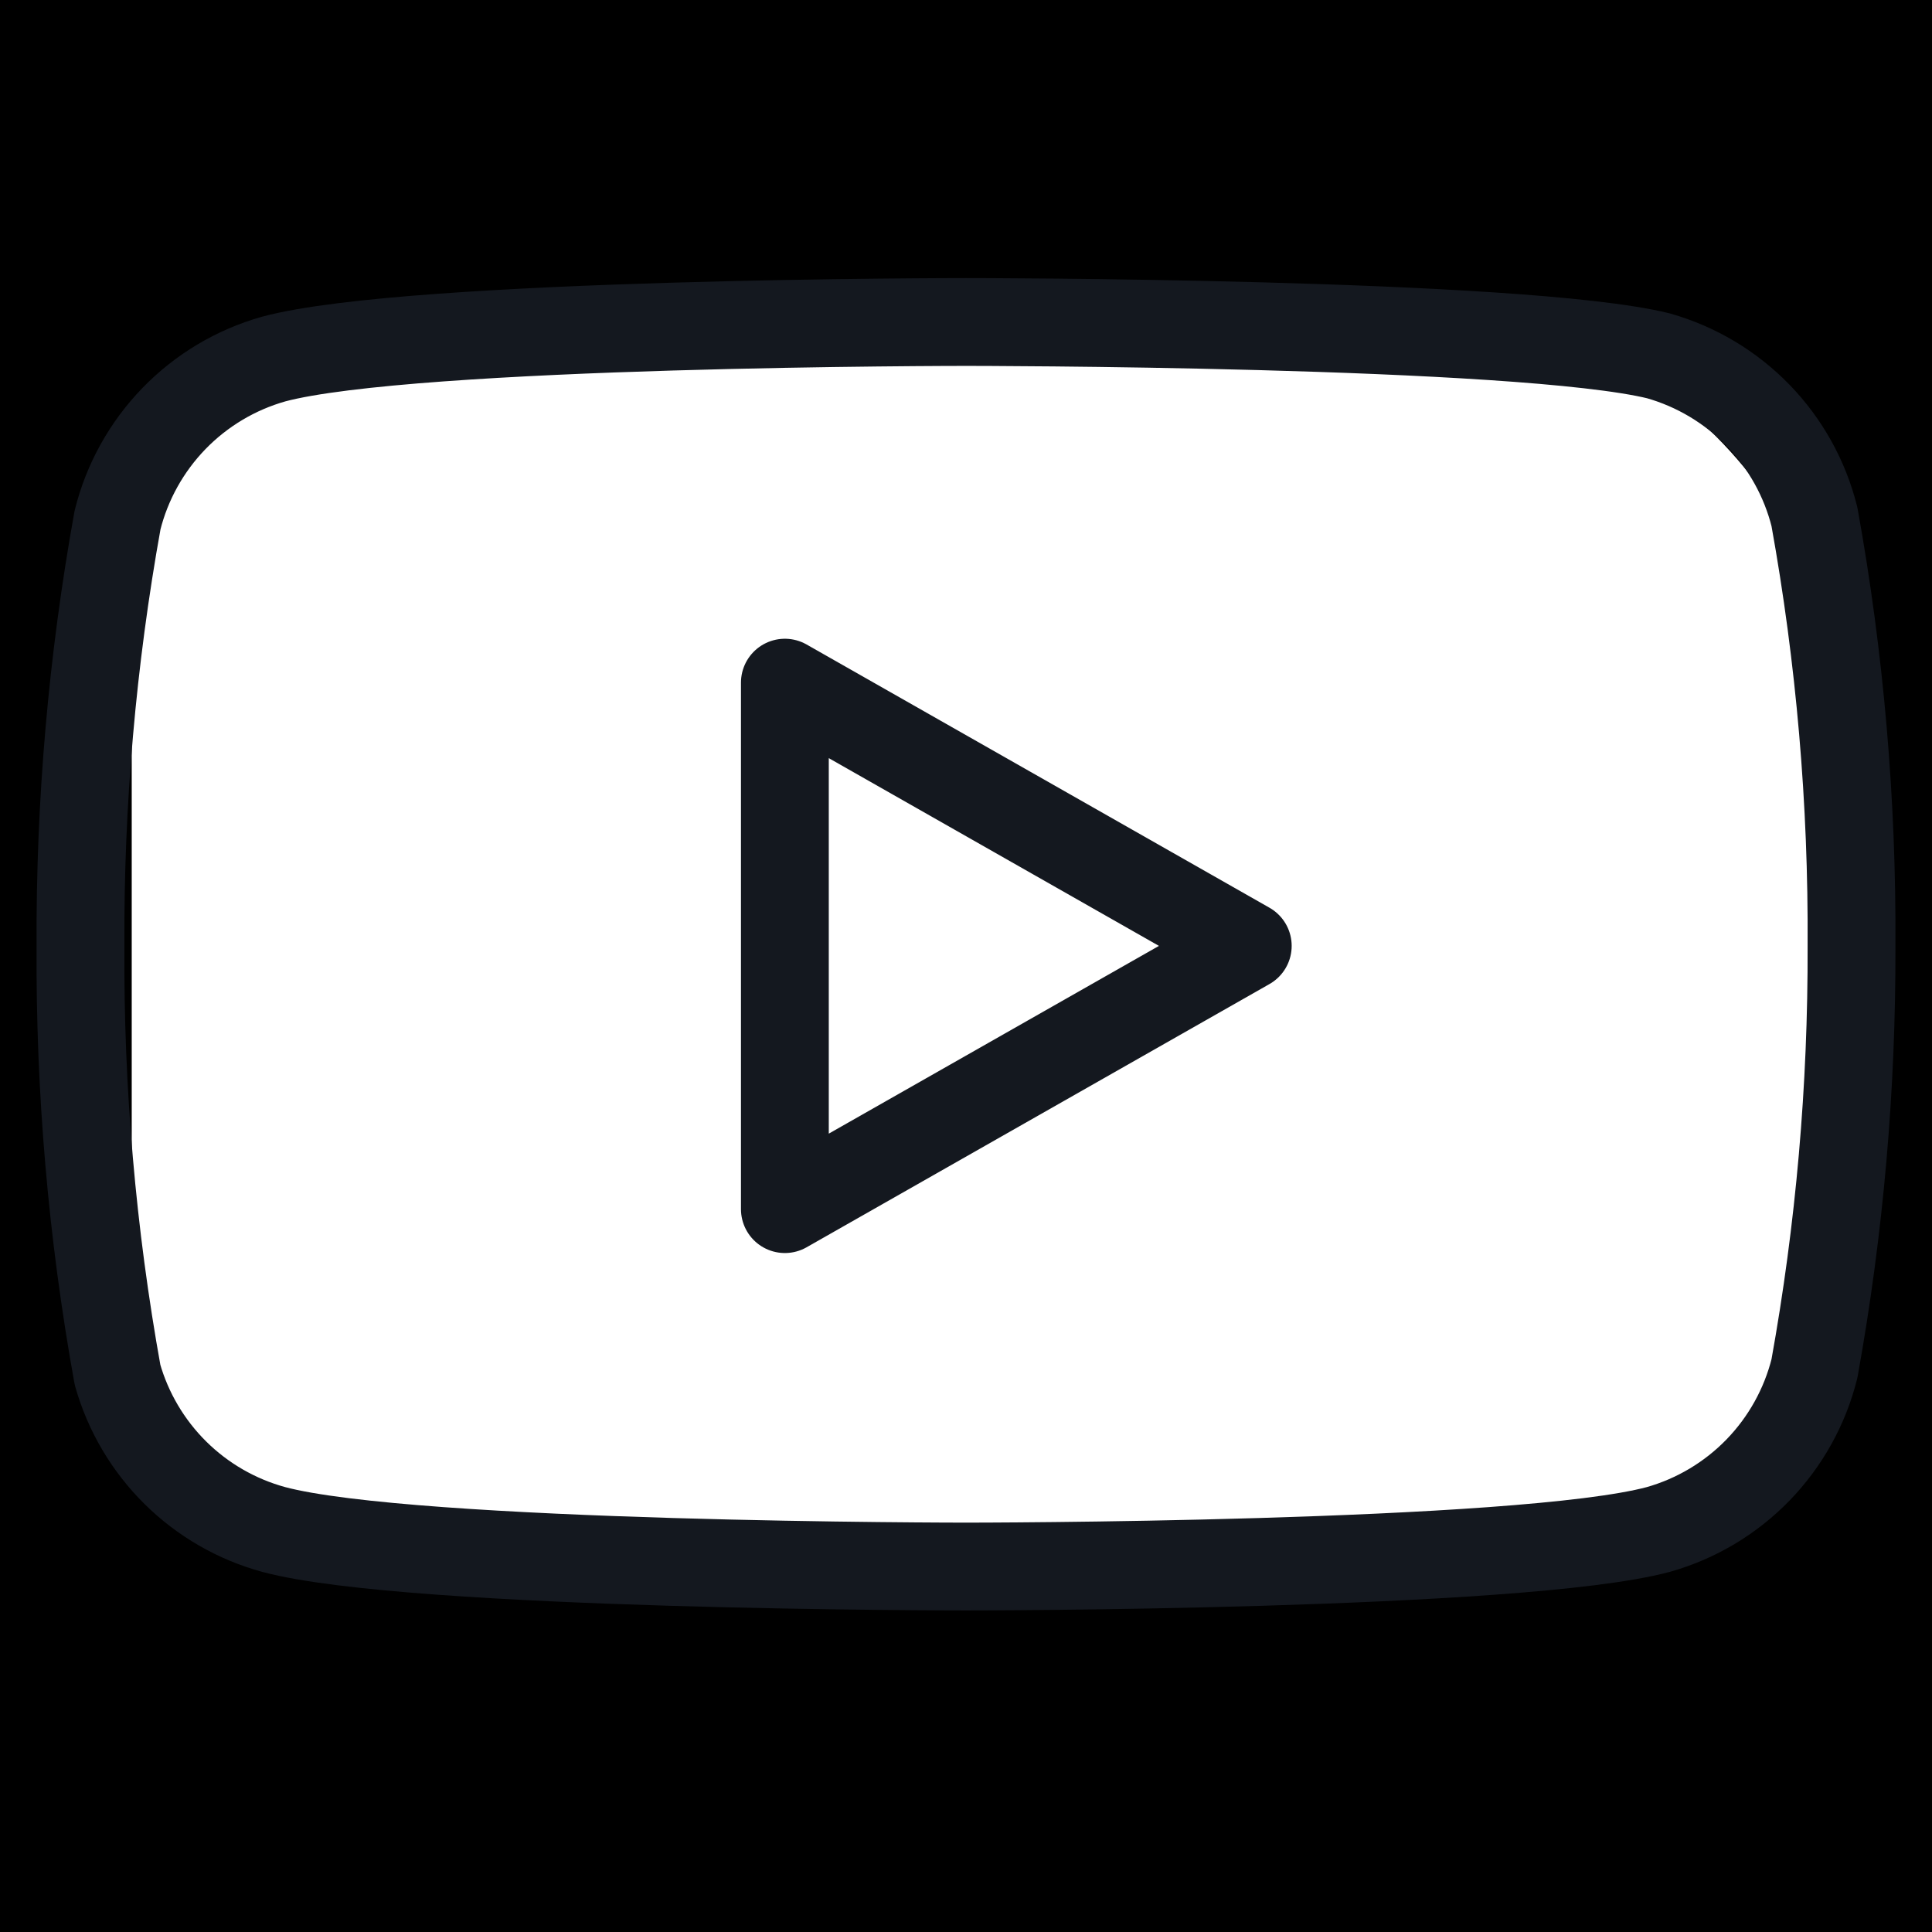 <svg width="44" height="44" viewBox="0 0 44 44" fill="none" xmlns="http://www.w3.org/2000/svg">
<rect width="44" height="44" fill="#1E1E1E"/>
<g clip-path="url(#clip0_0_1)">
<rect width="390" height="844" transform="translate(-271 -718)" fill="white"/>
<rect x="-230" y="-15" width="308" height="74" rx="10" fill="black"/>
<path d="M3 12C3 9.239 5.239 7 8 7H32C37.523 7 42 11.477 42 17V29C42 32.866 38.866 36 35 36H8C5.239 36 3 33.761 3 31V12Z" fill="white"/>
<path d="M41.323 11.77C41.106 10.9 40.662 10.103 40.038 9.459C39.413 8.815 38.63 8.348 37.767 8.103C34.613 7.333 22 7.333 22 7.333C22 7.333 9.387 7.333 6.233 8.177C5.37 8.421 4.587 8.888 3.962 9.532C3.338 10.176 2.894 10.973 2.677 11.843C2.1 15.043 1.817 18.29 1.833 21.542C1.813 24.818 2.095 28.089 2.677 31.313C2.917 32.156 3.37 32.923 3.993 33.54C4.616 34.157 5.388 34.602 6.233 34.833C9.387 35.677 22 35.677 22 35.677C22 35.677 34.613 35.677 37.767 34.833C38.63 34.589 39.413 34.122 40.038 33.478C40.662 32.834 41.106 32.037 41.323 31.167C41.896 27.991 42.178 24.769 42.167 21.542C42.187 18.265 41.905 14.994 41.323 11.77V11.77Z" stroke="#14181F" stroke-width="2" stroke-linecap="round" stroke-linejoin="round"/>
<path d="M17.875 27.537L28.417 21.542L17.875 15.547V27.537Z" stroke="#14181F" stroke-width="2" stroke-linecap="round" stroke-linejoin="round"/>
</g>
<defs>
<clipPath id="clip0_0_1">
<rect width="390" height="844" fill="white" transform="translate(-271 -718)"/>
</clipPath>
</defs>
</svg>
